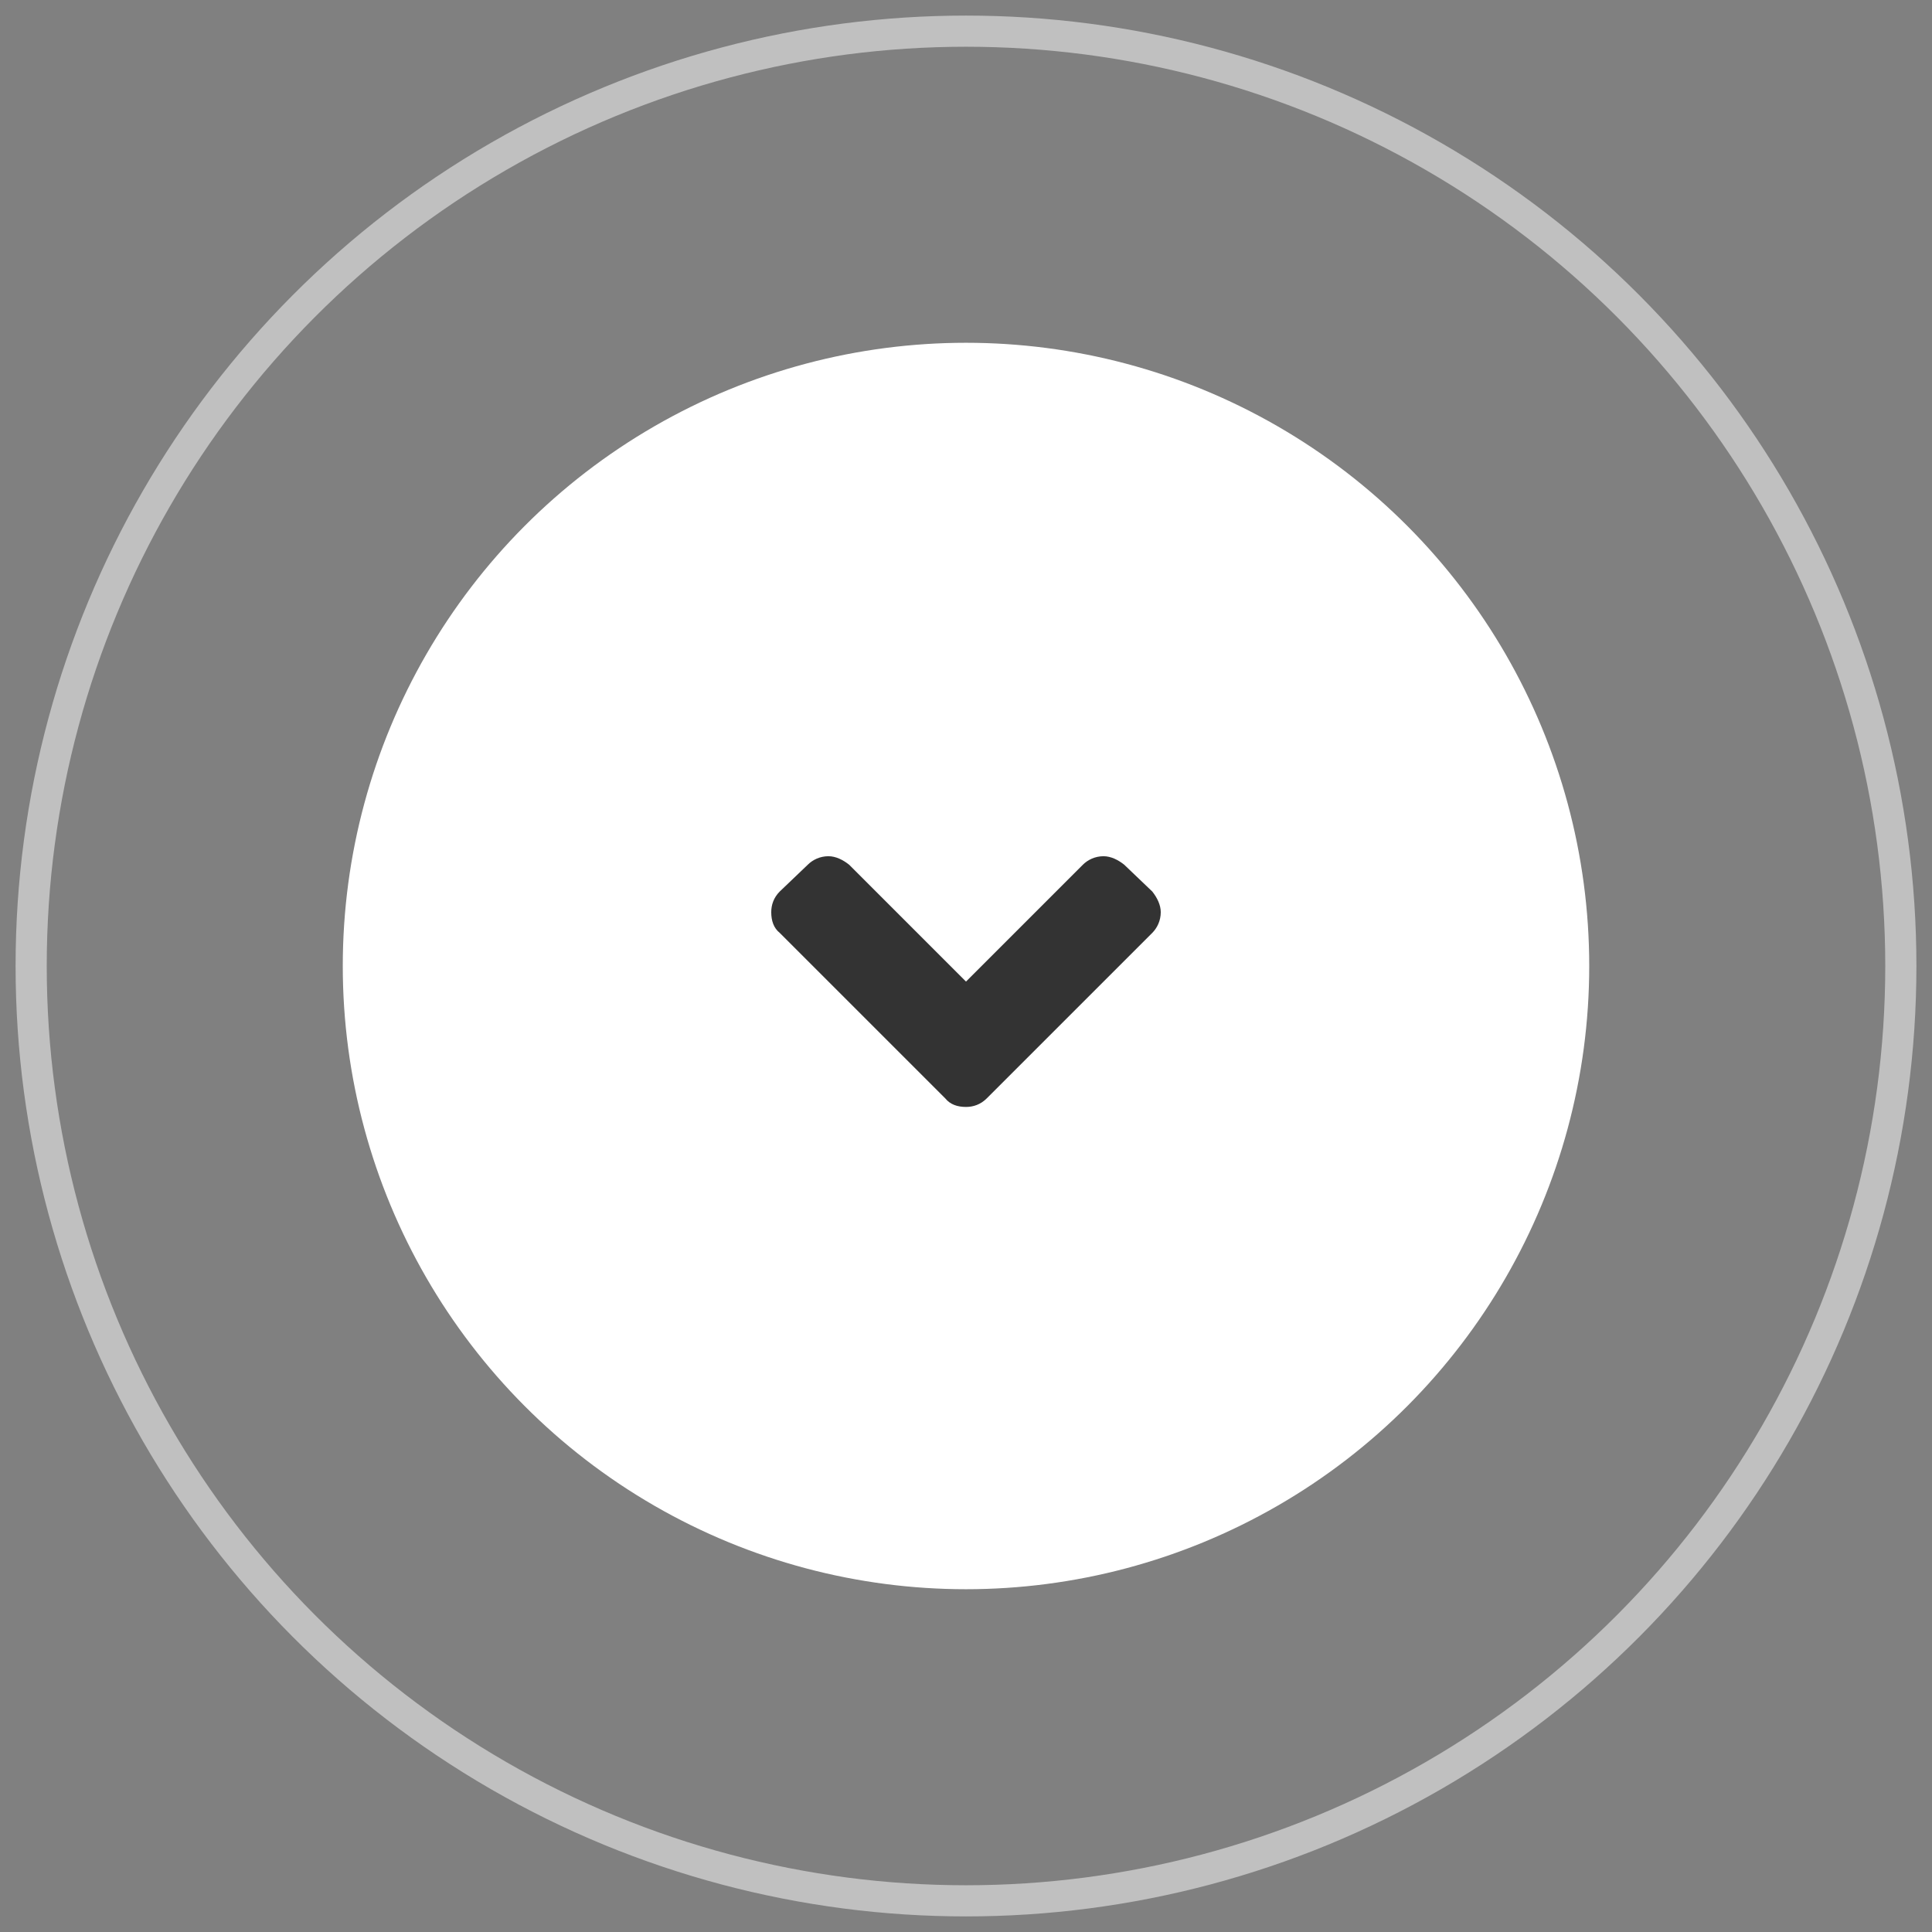 <svg width="62" height="62" viewBox="0 0 62 62" fill="none" xmlns="http://www.w3.org/2000/svg">
<rect x="0" y="0" width="62" height="62" fill="#808080" stroke="none"/>
<circle cx="31" cy="31" r="30" stroke="white" stroke-opacity="0.5"/>
<ellipse cx="31" cy="31" rx="20" ry="20" fill="white"/>
<path d="M30.336 35.25C30.492 35.445 30.727 35.523 31 35.523C31.234 35.523 31.469 35.445 31.664 35.25L36.977 29.938C37.133 29.781 37.25 29.547 37.25 29.273C37.25 29.039 37.133 28.805 36.977 28.609L36.078 27.75C35.883 27.594 35.648 27.477 35.414 27.477C35.141 27.477 34.906 27.594 34.75 27.75L31 31.5L27.25 27.75C27.055 27.594 26.82 27.477 26.586 27.477C26.312 27.477 26.078 27.594 25.922 27.75L25.023 28.609C24.828 28.805 24.75 29.039 24.75 29.273C24.75 29.547 24.828 29.781 25.023 29.938L30.336 35.25Z" fill="#333333"/>
</svg>
